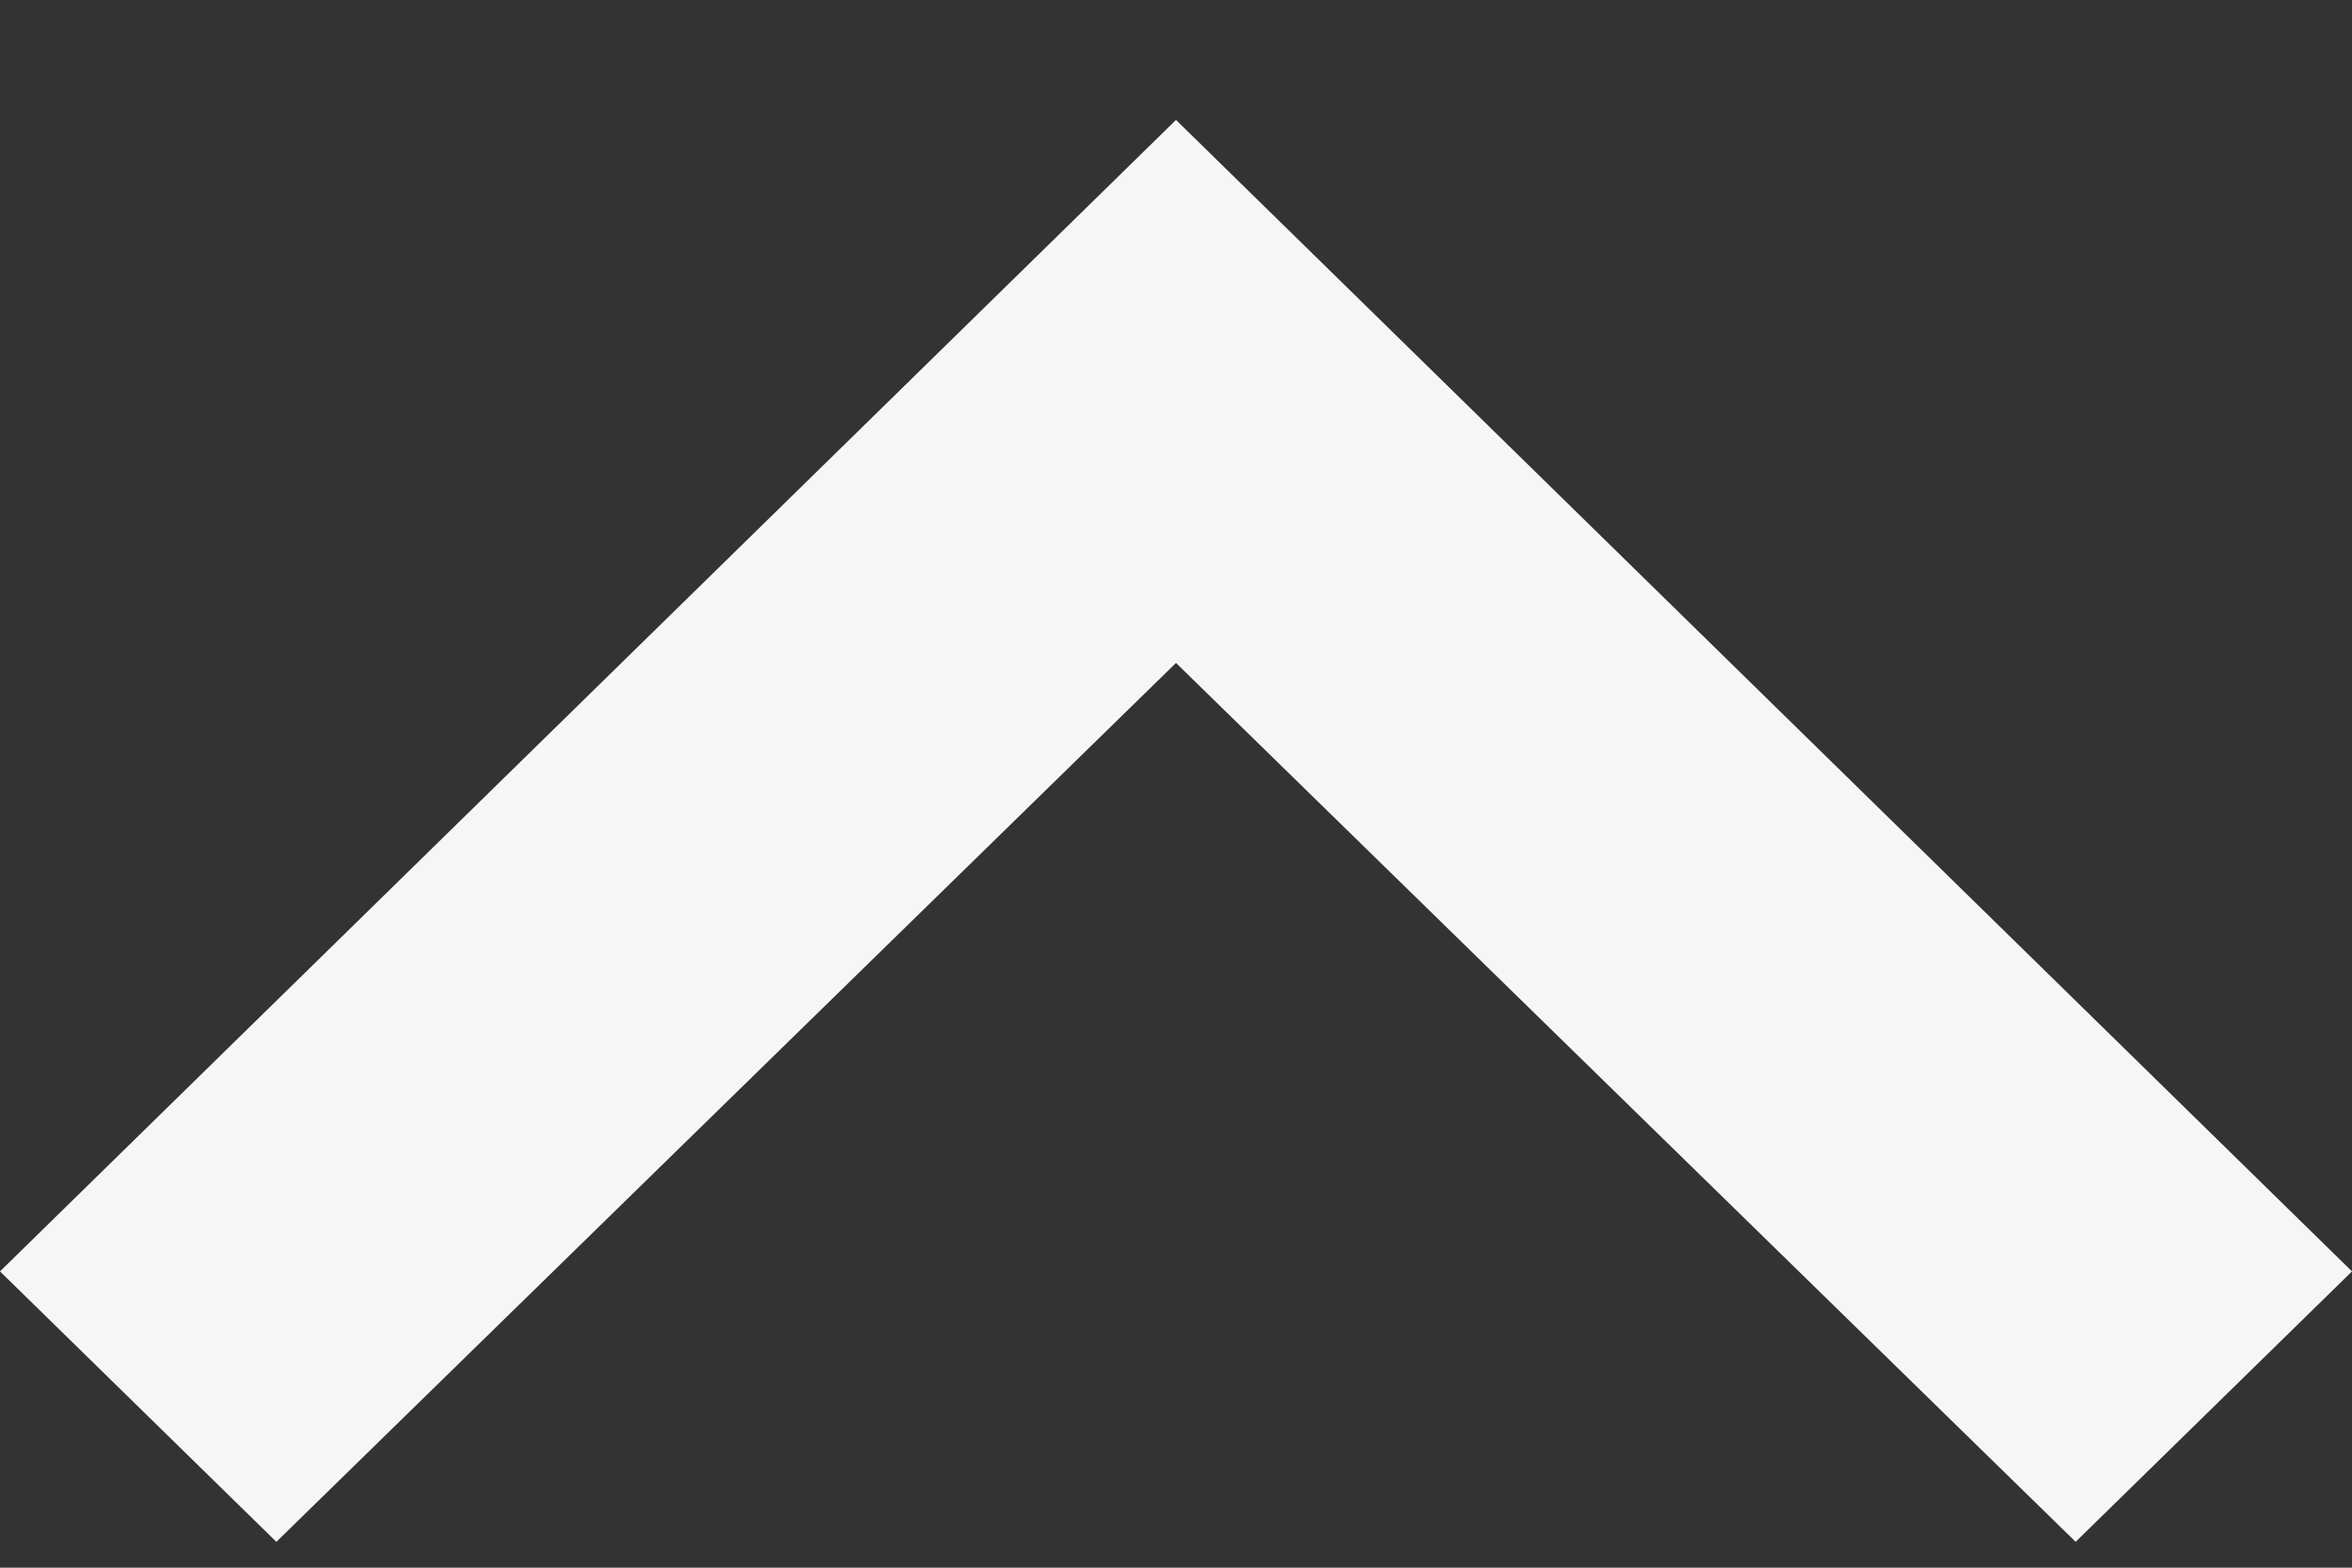 <svg width="12" height="8" viewBox="0 0 12 8" fill="none" xmlns="http://www.w3.org/2000/svg">
<rect x="0" y="0" width="12" height="8" fill="#333333" stroke="none"/>
<path d="M1.41 7.868L6 3.383L10.59 7.868L12 6.488L6 0.612L0 6.488L1.41 7.868Z" fill="#F6F6F6"/>
</svg>
